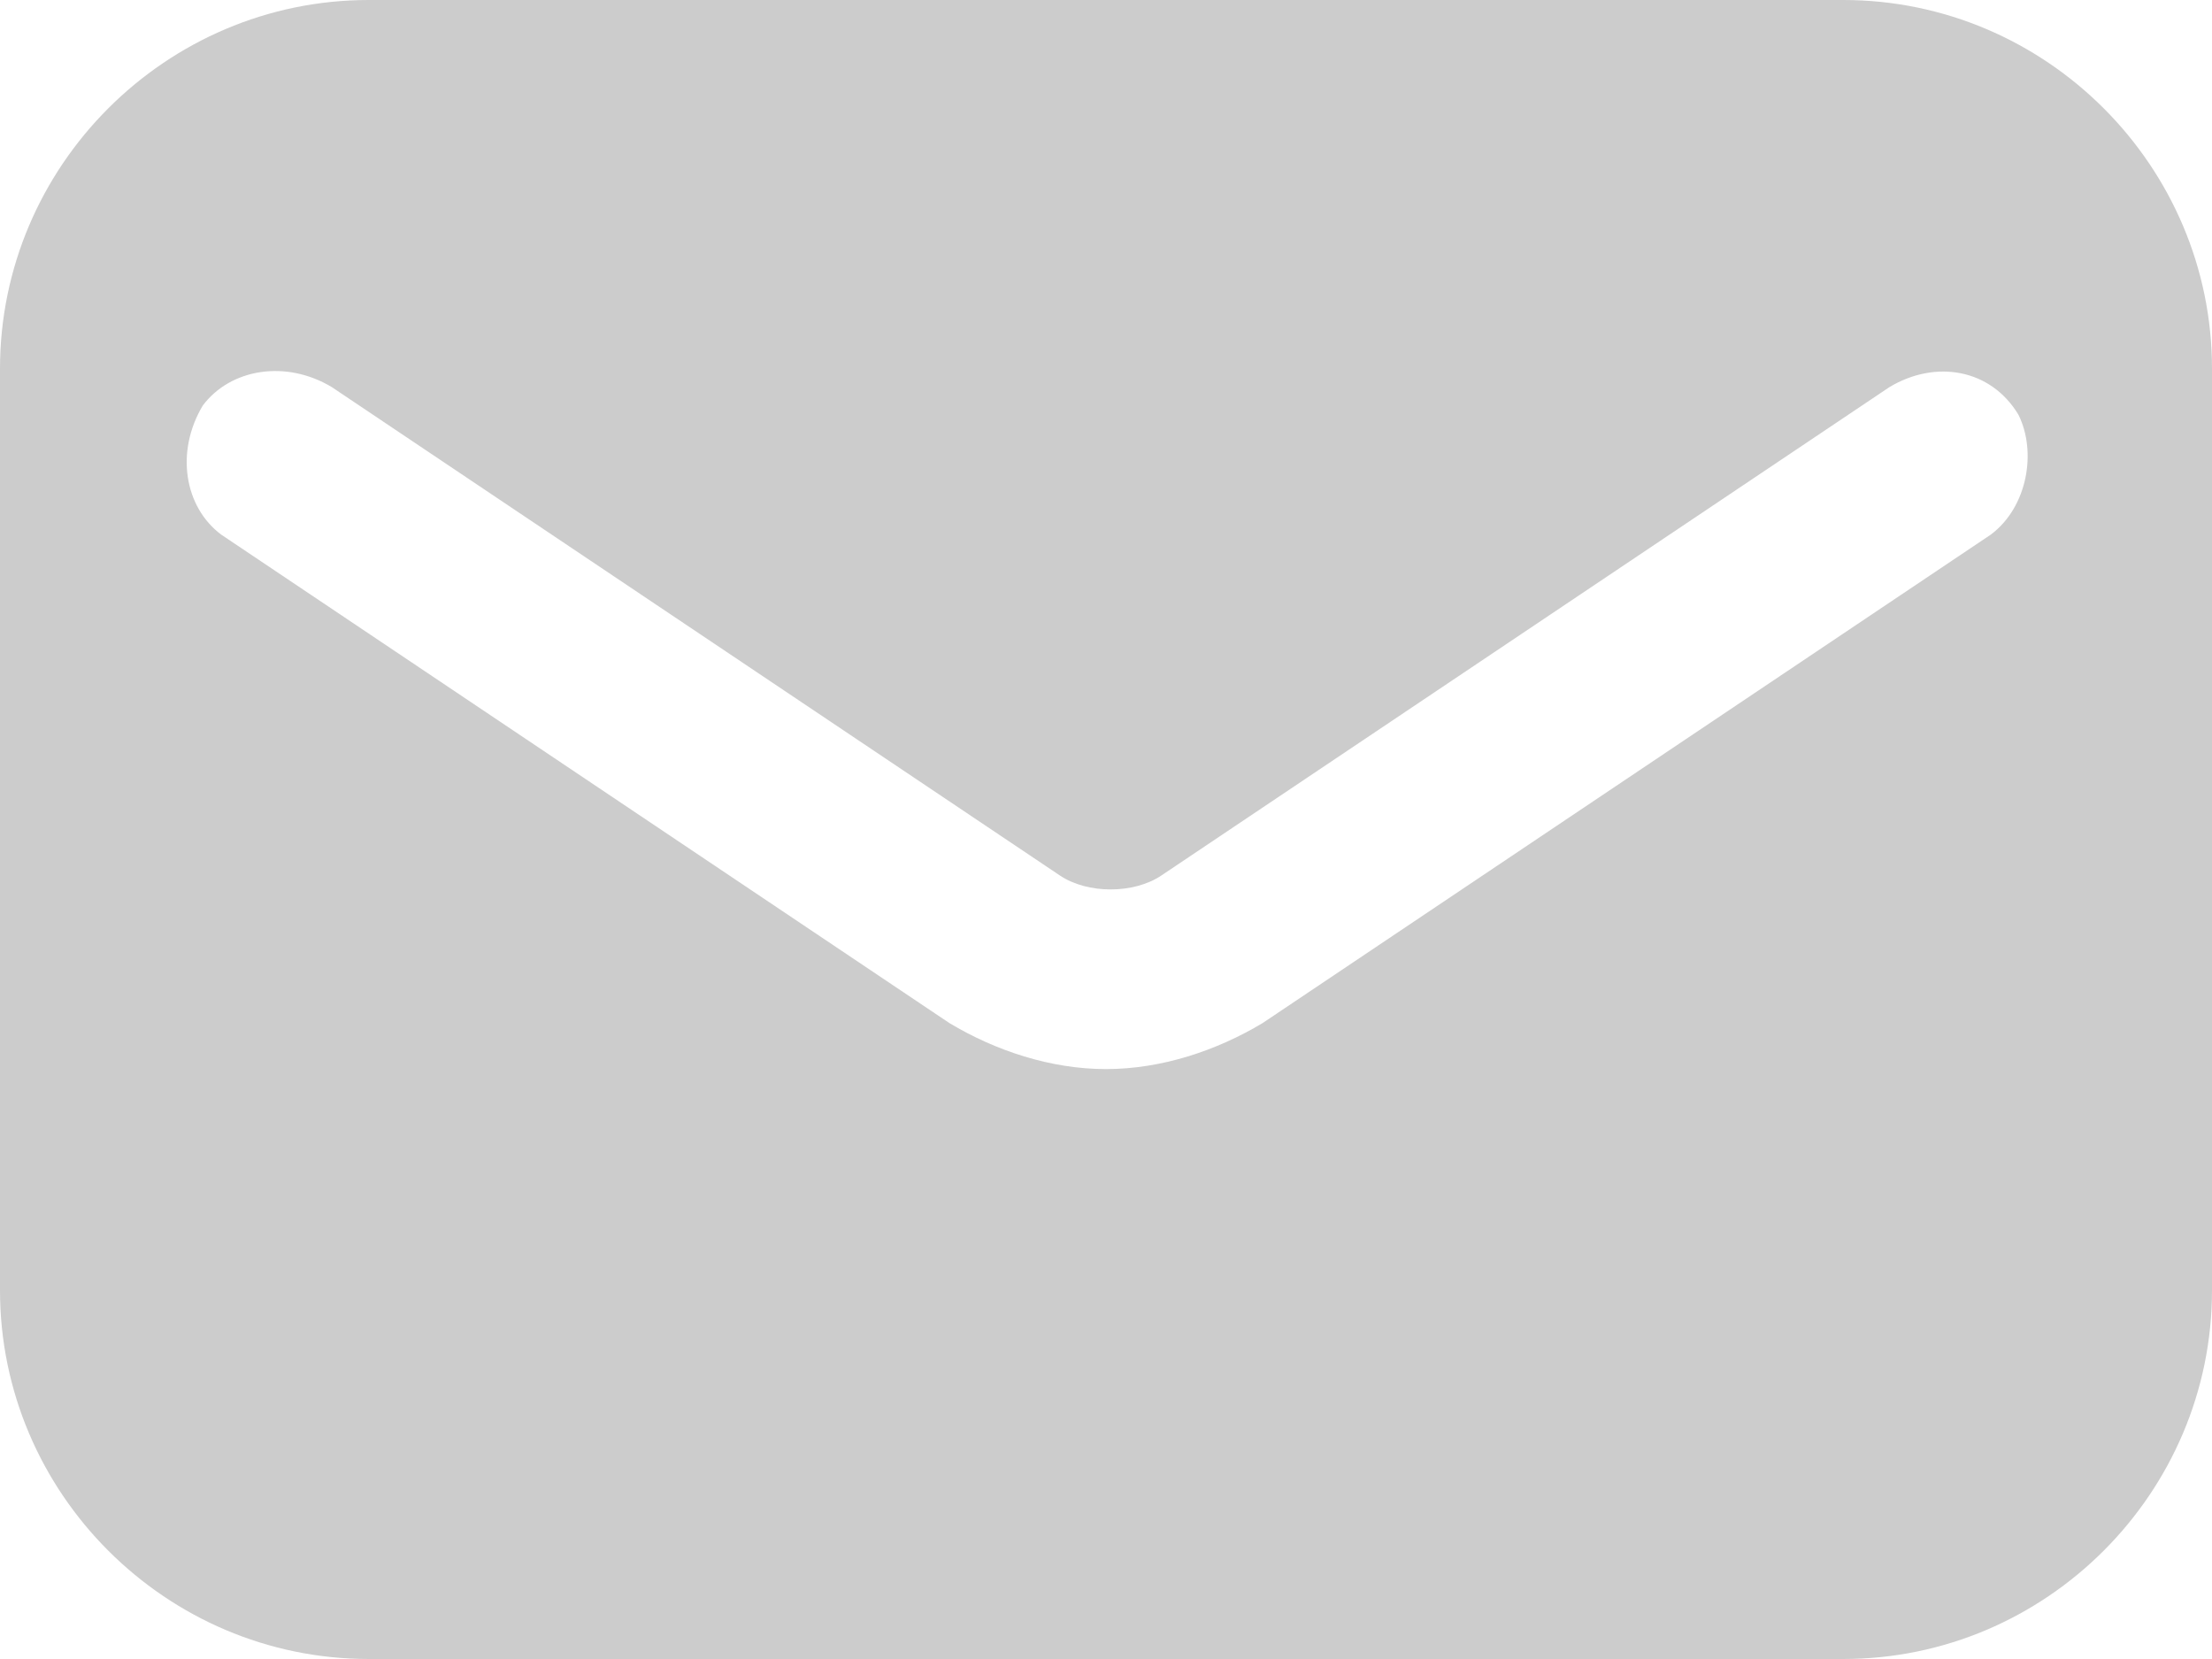 <?xml version="1.0" encoding="UTF-8"?>
<svg width="16px" height="12px" viewBox="0 0 16 12" version="1.1" xmlns="http://www.w3.org/2000/svg" xmlns:xlink="http://www.w3.org/1999/xlink">
    <defs>
        <path d="M33.333,14 L22.667,14 C21.2,14 20,15.2 20,16.667 L20,23.333 C20,24.8 21.2,26 22.667,26 L33.333,26 C34.8,26 36,24.8 36,23.333 L36,16.667 C36,15.2 34.8,14 33.333,14 Z M34.4,17.867 L29.133,21.4 C28.8,21.6 28.4,21.733 28,21.733 C27.6,21.733 27.2,21.6 26.867,21.4 L21.6,17.867 C21.333,17.667 21.267,17.267 21.467,16.933 C21.667,16.667 22.067,16.6 22.4,16.8 L27.667,20.333 C27.867,20.467 28.2,20.467 28.4,20.333 L33.667,16.8 C34,16.6 34.4,16.667 34.6,17 C34.733,17.267 34.667,17.667 34.4,17.867 Z" id="path-1"></path>
    </defs>
    <g id="Symbols" stroke="none" stroke-width="1" fill="none" fill-rule="evenodd">
        <g id="Icon/Input/Email" transform="translate(-20, -14)">
            <mask id="mask-2" fill="white">
                <use xlink:href="#path-1"></use>
            </mask>
            <use id="email" fill="#CCCCCC" fill-rule="nonzero" xlink:href="#path-1"></use>
        </g>
    </g>
</svg>